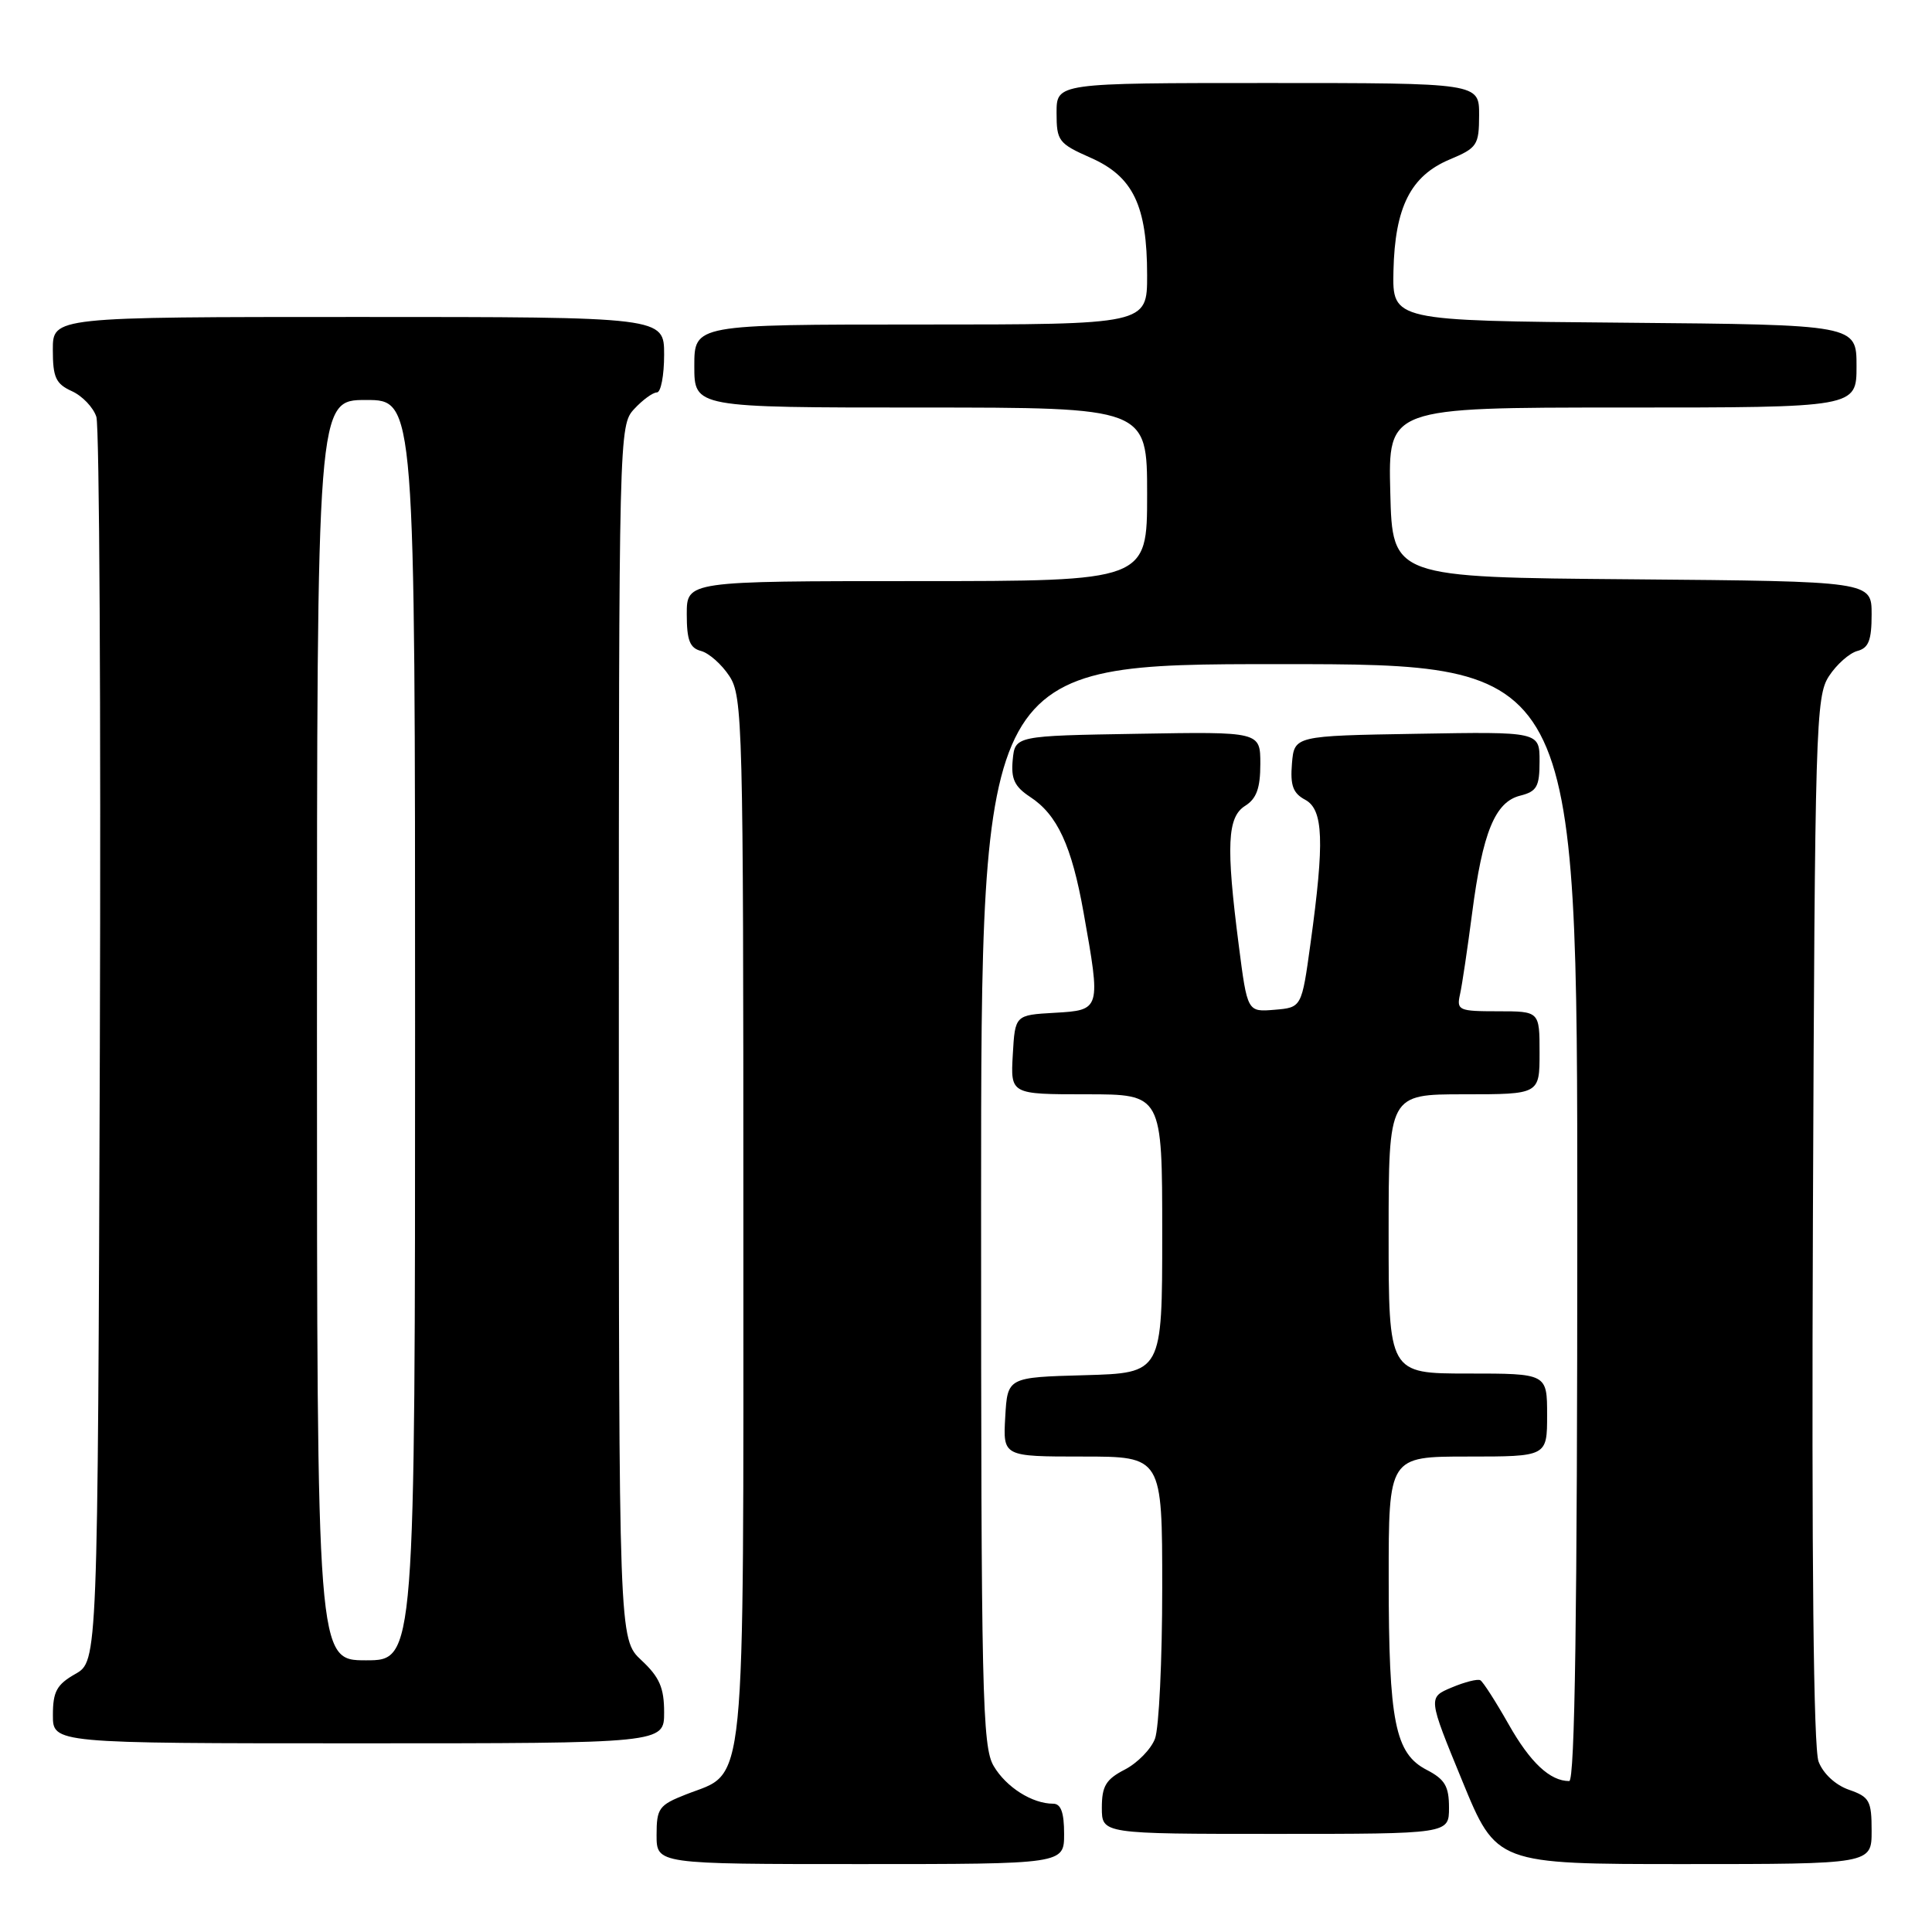<?xml version="1.0" encoding="UTF-8" standalone="no"?>
<!DOCTYPE svg PUBLIC "-//W3C//DTD SVG 1.1//EN" "http://www.w3.org/Graphics/SVG/1.1/DTD/svg11.dtd" >
<svg xmlns="http://www.w3.org/2000/svg" xmlns:xlink="http://www.w3.org/1999/xlink" version="1.1" viewBox="0 0 256 256">
 <g >
 <path fill="currentColor"
d=" M 141.00 243.00 C 141.00 240.17 140.58 239.00 139.55 239.00 C 136.77 239.00 133.32 236.81 131.67 234.01 C 130.15 231.45 130.00 224.60 130.00 159.60 C 130.00 88.00 130.00 88.00 169.50 88.00 C 209.00 88.00 209.00 88.00 209.00 162.00 C 209.00 213.71 208.68 236.00 207.93 236.00 C 205.38 236.00 202.76 233.54 199.89 228.46 C 198.19 225.46 196.51 222.84 196.15 222.64 C 195.79 222.44 194.09 222.87 192.36 223.60 C 189.21 224.92 189.21 224.92 193.75 235.96 C 198.28 247.00 198.28 247.00 223.14 247.00 C 248.00 247.00 248.00 247.00 248.00 242.60 C 248.00 238.60 247.72 238.10 244.99 237.15 C 243.21 236.53 241.57 235.01 240.97 233.42 C 240.30 231.66 240.04 206.86 240.22 161.57 C 240.48 96.20 240.60 92.26 242.35 89.59 C 243.37 88.03 245.06 86.54 246.10 86.26 C 247.60 85.87 248.00 84.85 248.00 81.40 C 248.00 77.03 248.00 77.03 216.25 76.76 C 184.50 76.50 184.50 76.50 184.22 65.25 C 183.93 54.00 183.93 54.00 214.97 54.00 C 246.00 54.00 246.00 54.00 246.00 48.51 C 246.00 43.03 246.00 43.03 215.25 42.76 C 184.50 42.50 184.50 42.50 184.64 35.90 C 184.83 27.45 186.92 23.31 192.07 21.14 C 195.74 19.60 195.98 19.24 195.99 15.25 C 196.00 11.00 196.00 11.00 168.00 11.00 C 140.00 11.00 140.00 11.00 140.00 14.95 C 140.00 18.68 140.26 19.02 144.53 20.91 C 150.15 23.39 152.00 27.26 152.00 36.47 C 152.00 43.00 152.00 43.00 122.00 43.00 C 92.00 43.00 92.00 43.00 92.00 48.50 C 92.00 54.00 92.00 54.00 122.00 54.00 C 152.00 54.00 152.00 54.00 152.00 65.50 C 152.00 77.00 152.00 77.00 121.50 77.00 C 91.00 77.00 91.00 77.00 91.00 81.38 C 91.00 84.85 91.40 85.87 92.90 86.26 C 93.94 86.54 95.63 88.03 96.65 89.59 C 98.41 92.27 98.50 95.94 98.50 161.50 C 98.50 239.27 98.97 234.60 90.90 237.77 C 87.31 239.18 87.00 239.61 87.00 243.15 C 87.00 247.00 87.00 247.00 114.00 247.00 C 141.00 247.00 141.00 247.00 141.00 243.00 Z  M 192.00 239.53 C 192.00 236.69 191.46 235.77 189.05 234.52 C 184.85 232.35 184.01 228.17 184.01 209.25 C 184.00 193.00 184.00 193.00 194.50 193.00 C 205.00 193.00 205.00 193.00 205.00 187.50 C 205.00 182.00 205.00 182.00 194.50 182.00 C 184.00 182.00 184.00 182.00 184.00 163.50 C 184.00 145.00 184.00 145.00 194.00 145.00 C 204.00 145.00 204.00 145.00 204.00 139.50 C 204.00 134.00 204.00 134.00 198.48 134.00 C 193.28 134.00 192.99 133.87 193.46 131.75 C 193.74 130.51 194.45 125.69 195.06 121.03 C 196.45 110.30 198.10 106.26 201.43 105.43 C 203.64 104.87 204.00 104.24 204.00 100.87 C 204.00 96.95 204.00 96.95 187.75 97.23 C 171.50 97.50 171.50 97.50 171.19 101.18 C 170.95 104.07 171.33 105.11 172.94 105.97 C 175.36 107.27 175.52 111.47 173.65 125.00 C 172.48 133.50 172.48 133.50 168.88 133.80 C 165.28 134.10 165.28 134.10 164.14 125.23 C 162.44 112.03 162.62 108.25 165.00 106.77 C 166.49 105.83 167.00 104.44 167.00 101.23 C 167.00 96.95 167.00 96.95 150.75 97.23 C 134.50 97.50 134.50 97.50 134.19 100.69 C 133.95 103.21 134.43 104.23 136.49 105.59 C 140.10 107.95 142.00 112.05 143.58 120.92 C 145.88 133.82 145.87 133.85 139.75 134.20 C 134.50 134.50 134.50 134.50 134.20 139.75 C 133.90 145.00 133.90 145.00 143.95 145.00 C 154.00 145.00 154.00 145.00 154.00 163.47 C 154.00 181.93 154.00 181.93 143.75 182.22 C 133.50 182.50 133.50 182.50 133.20 187.75 C 132.90 193.00 132.90 193.00 143.45 193.00 C 154.00 193.00 154.00 193.00 154.00 210.43 C 154.00 220.02 153.57 229.00 153.04 230.39 C 152.52 231.77 150.72 233.61 149.04 234.48 C 146.54 235.77 146.00 236.67 146.00 239.53 C 146.00 243.00 146.00 243.00 169.00 243.00 C 192.00 243.00 192.00 243.00 192.00 239.53 Z  M 88.00 226.90 C 88.00 223.64 87.39 222.23 85.00 220.00 C 82.00 217.20 82.00 217.20 82.00 136.79 C 82.00 57.25 82.02 56.35 84.04 54.19 C 85.16 52.98 86.51 52.00 87.04 52.00 C 87.57 52.00 88.00 49.75 88.00 47.00 C 88.00 42.00 88.00 42.00 47.50 42.00 C 7.00 42.00 7.00 42.00 7.00 46.34 C 7.00 50.01 7.39 50.86 9.52 51.83 C 10.91 52.46 12.37 53.99 12.77 55.24 C 13.17 56.48 13.38 94.09 13.23 138.81 C 12.95 220.12 12.95 220.12 9.98 221.81 C 7.52 223.21 7.01 224.14 7.01 227.25 C 7.00 231.00 7.00 231.00 47.50 231.00 C 88.00 231.00 88.00 231.00 88.00 226.90 Z  M 42.00 136.50 C 42.00 53.00 42.00 53.00 48.50 53.00 C 55.00 53.00 55.00 53.00 55.00 136.50 C 55.00 220.00 55.00 220.00 48.50 220.00 C 42.00 220.00 42.00 220.00 42.00 136.50 Z "/>
</g>
</svg>